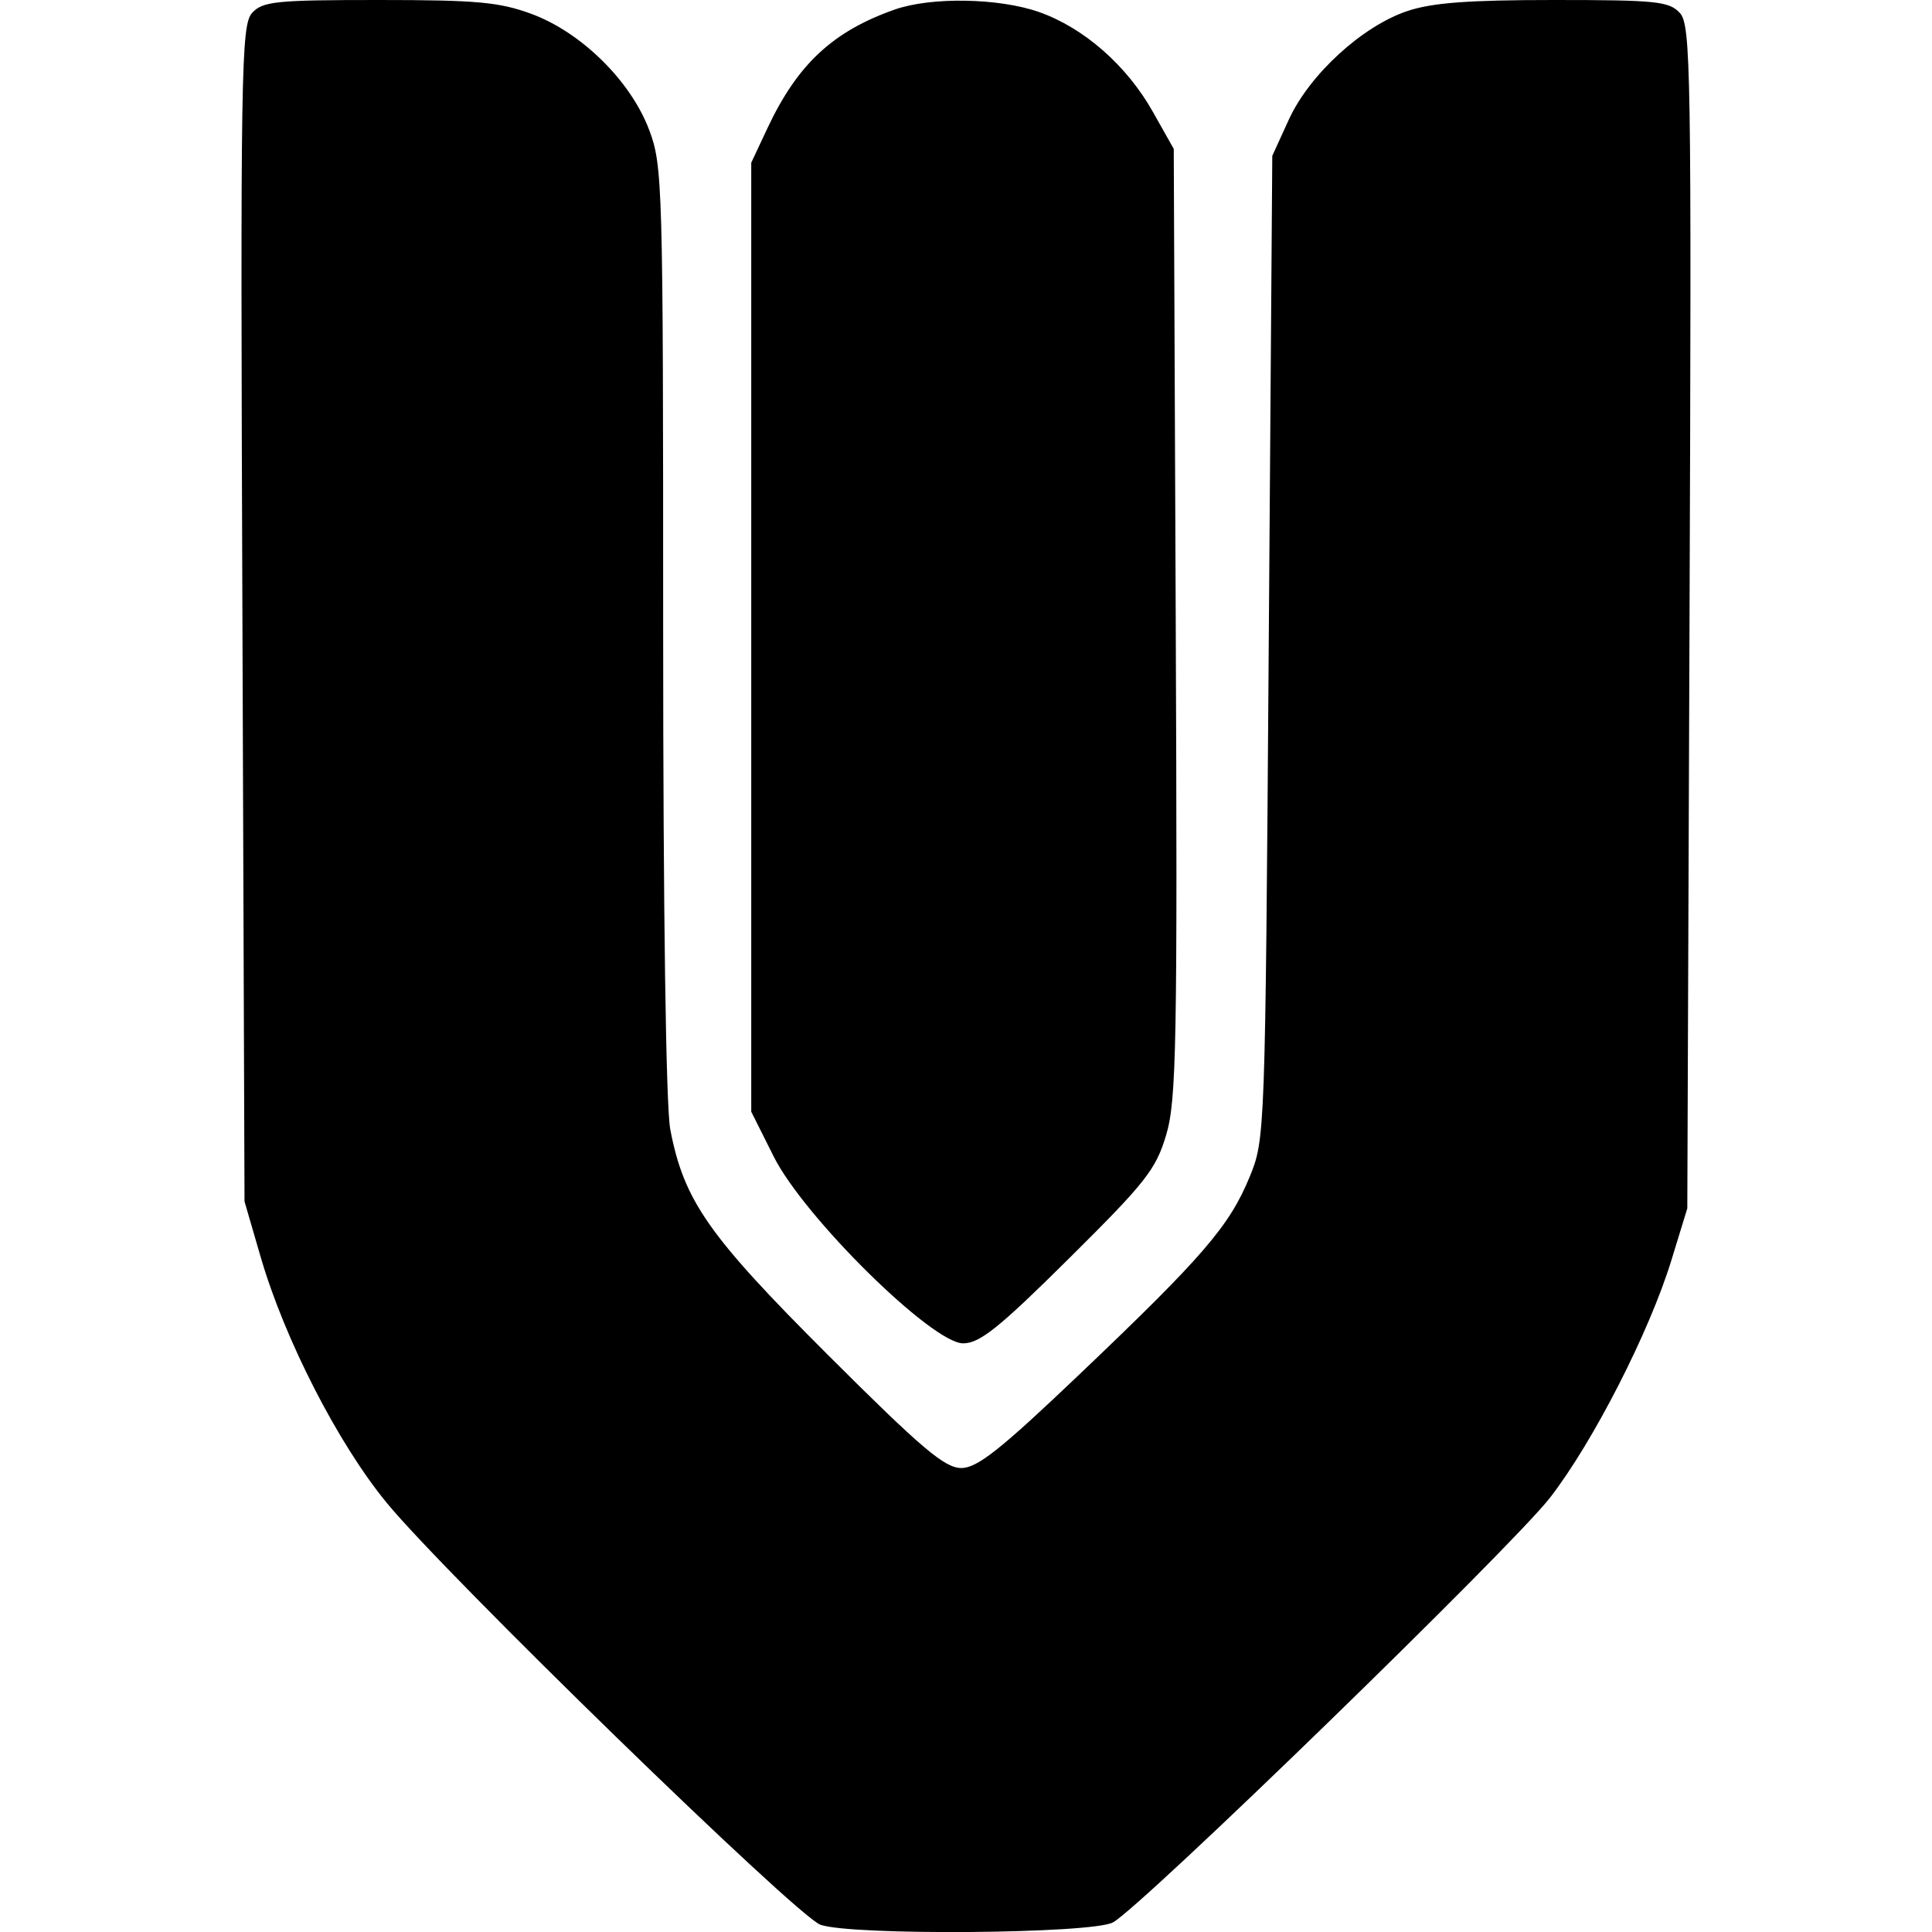 <svg width="32" height="32" fill="none" xmlns="http://www.w3.org/2000/svg"><path fill-rule="evenodd" clip-rule="evenodd" d="M4.176.214c-.183.2-.195.935-.161 9.95L4.05 19.9l.267.918c.397 1.365 1.281 3.091 2.086 4.071.982 1.197 6.783 6.841 7.184 6.99.495.183 4.498.152 4.847-.038.476-.26 6.613-6.224 7.242-7.038.715-.926 1.642-2.74 2.007-3.928l.264-.86.037-9.793c.034-9.068.022-9.808-.16-10.007C27.646.022 27.434 0 25.74 0c-1.418 0-2.02.045-2.43.183-.744.249-1.617 1.047-1.96 1.792l-.277.606-.059 8.143c-.058 8.094-.06 8.147-.318 8.774-.334.809-.77 1.316-2.792 3.242-1.332 1.27-1.716 1.575-1.982 1.575-.274 0-.656-.323-2.2-1.864-1.991-1.987-2.393-2.561-2.62-3.743-.072-.38-.118-3.579-.118-8.282 0-7.39-.008-7.687-.234-8.28C10.443 1.337 9.626.534 8.802.23 8.271.034 7.893 0 6.275 0c-1.71 0-1.922.022-2.1.214ZM14.82.158c-1.027.361-1.613.908-2.111 1.97l-.266.567v15.718l.372.743c.502 1.002 2.623 3.094 3.137 3.094.275 0 .595-.256 1.755-1.407 1.271-1.26 1.44-1.474 1.61-2.05.169-.57.186-1.514.157-8.484l-.033-7.843-.346-.614C18.662 1.083 17.953.462 17.212.2c-.665-.234-1.788-.254-2.392-.042Z" fill="#000"/></svg>